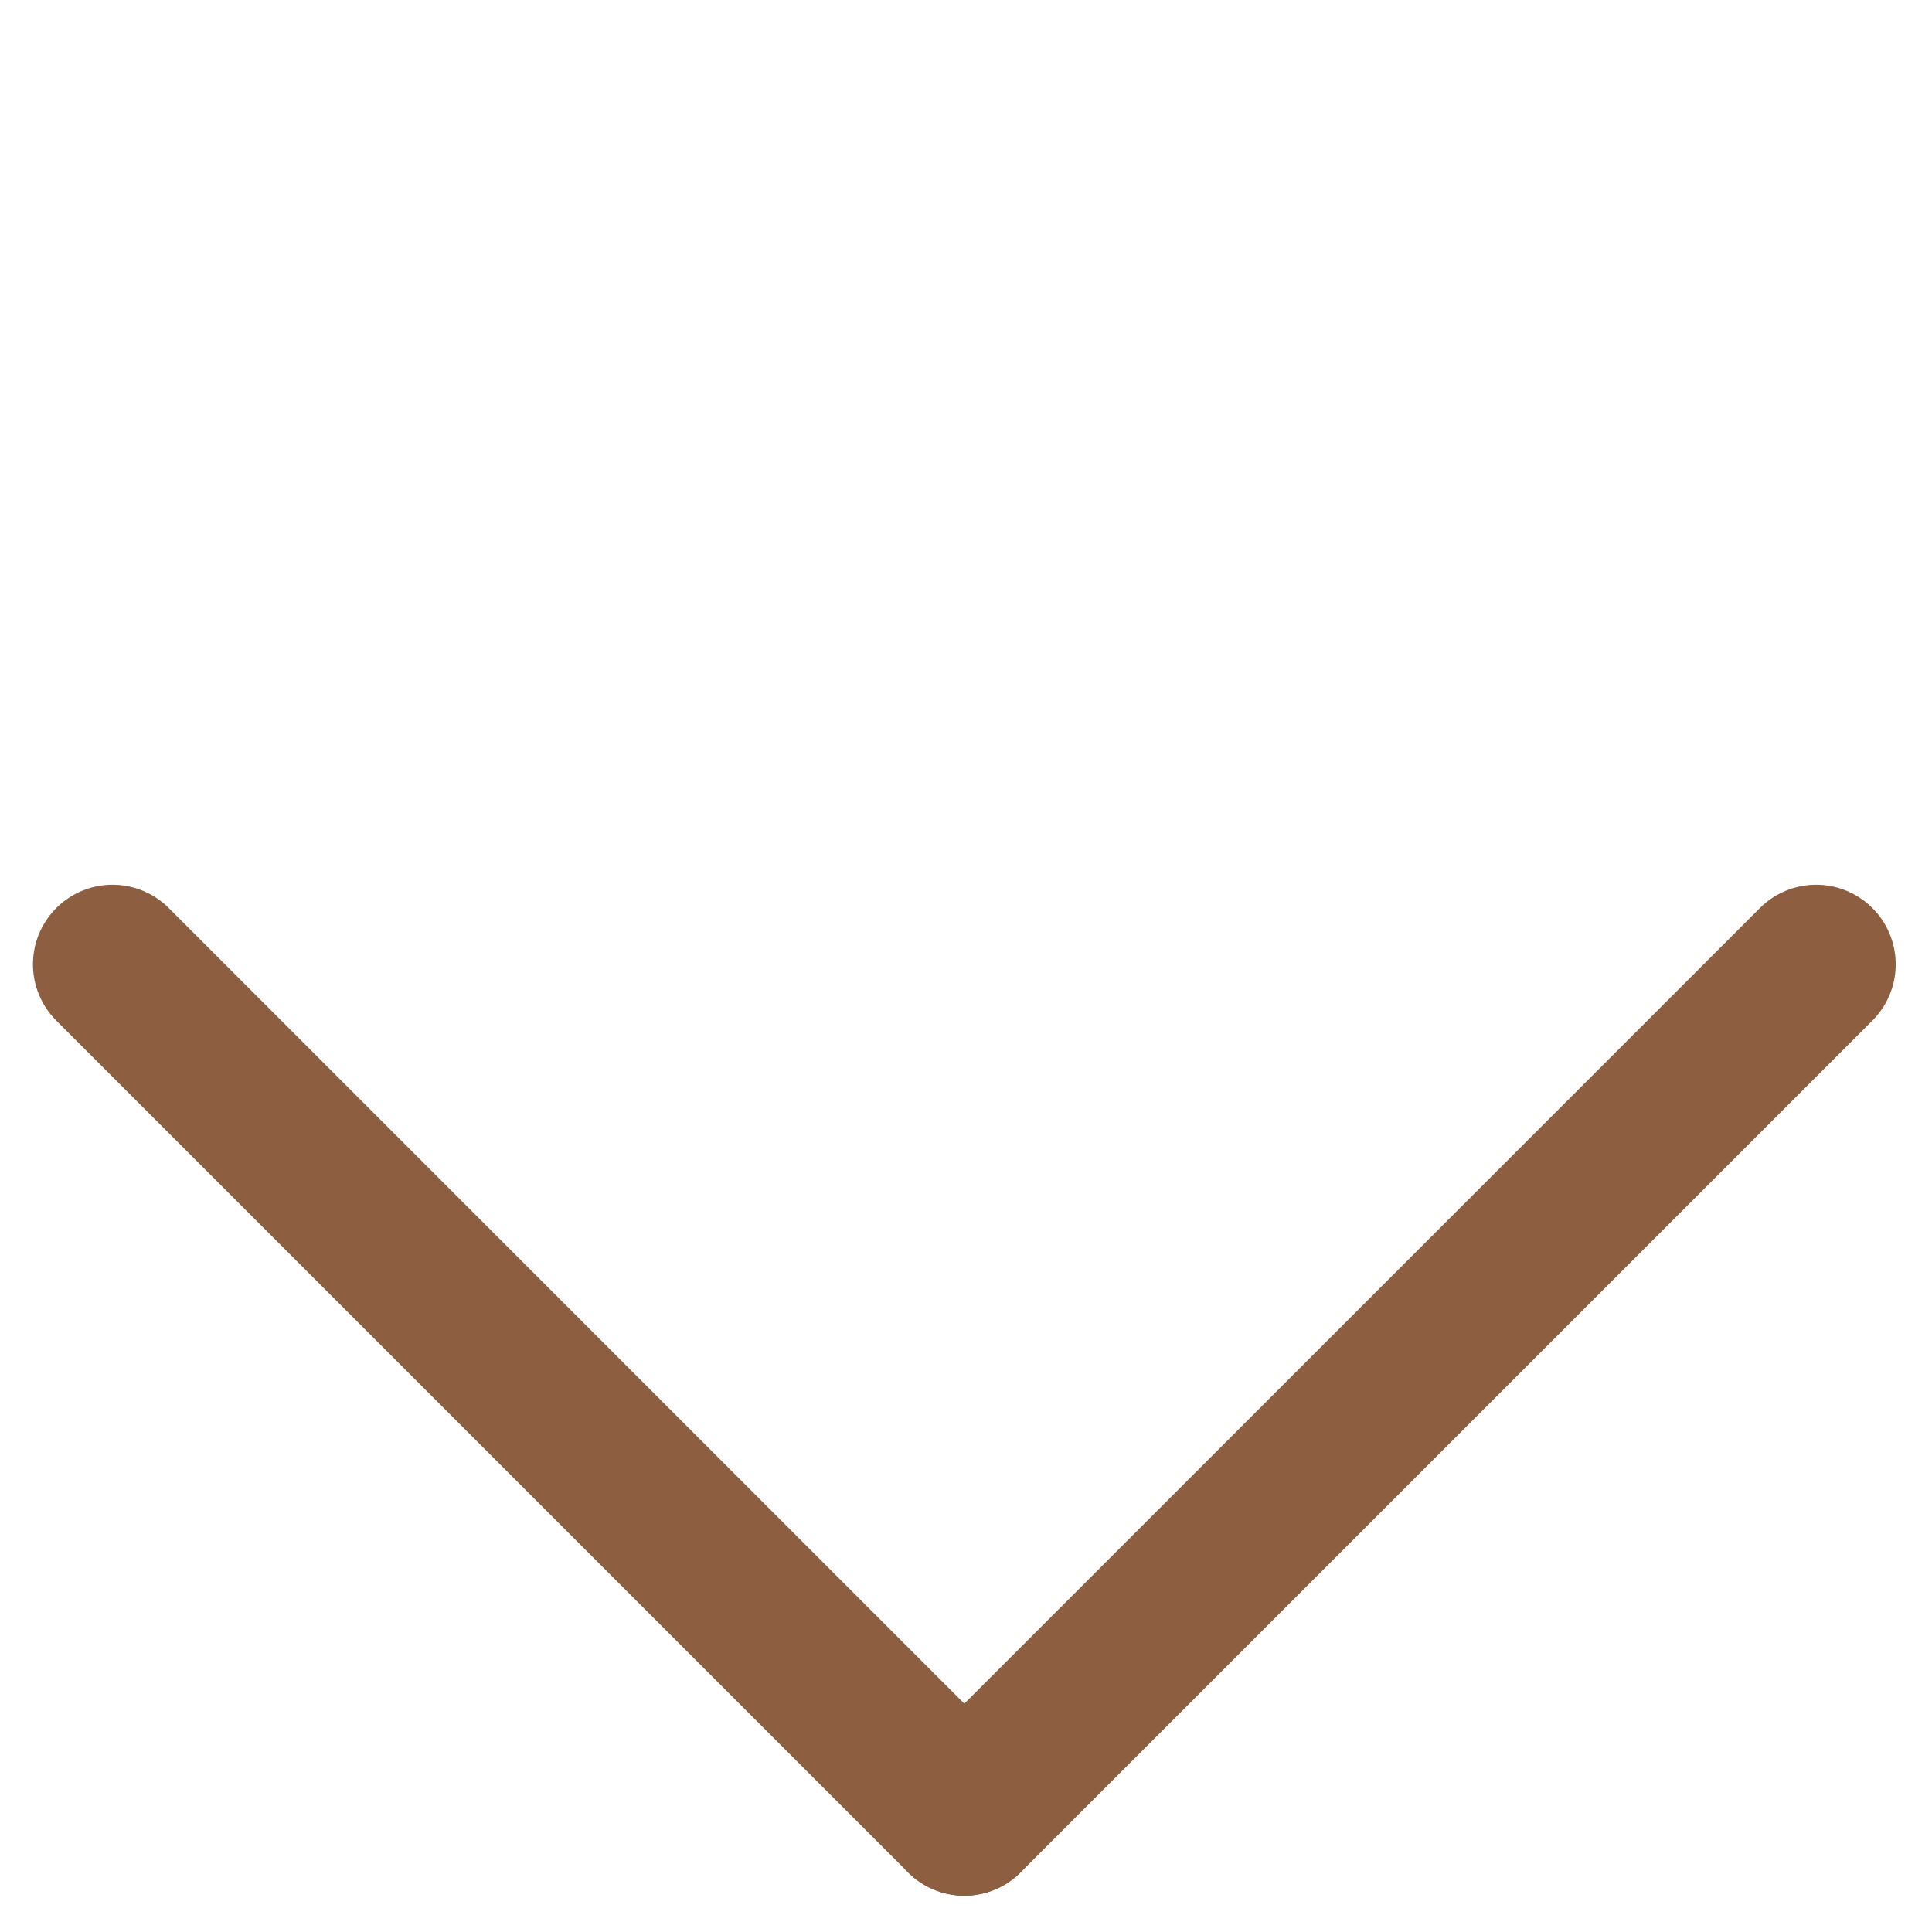<svg width="85" height="85" viewBox="0 0 85 85" fill="none" xmlns="http://www.w3.org/2000/svg">
<line x1="4.95" y1="42.426" x2="42.426" y2="79.903" stroke="#8D5E3F" stroke-width="7" stroke-linecap="round" stroke-linejoin="round"/>
<line x1="42.426" y1="79.903" x2="79.903" y2="42.426" stroke="#8D5E3F" stroke-width="7" stroke-linecap="round" stroke-linejoin="round"/>
</svg>
